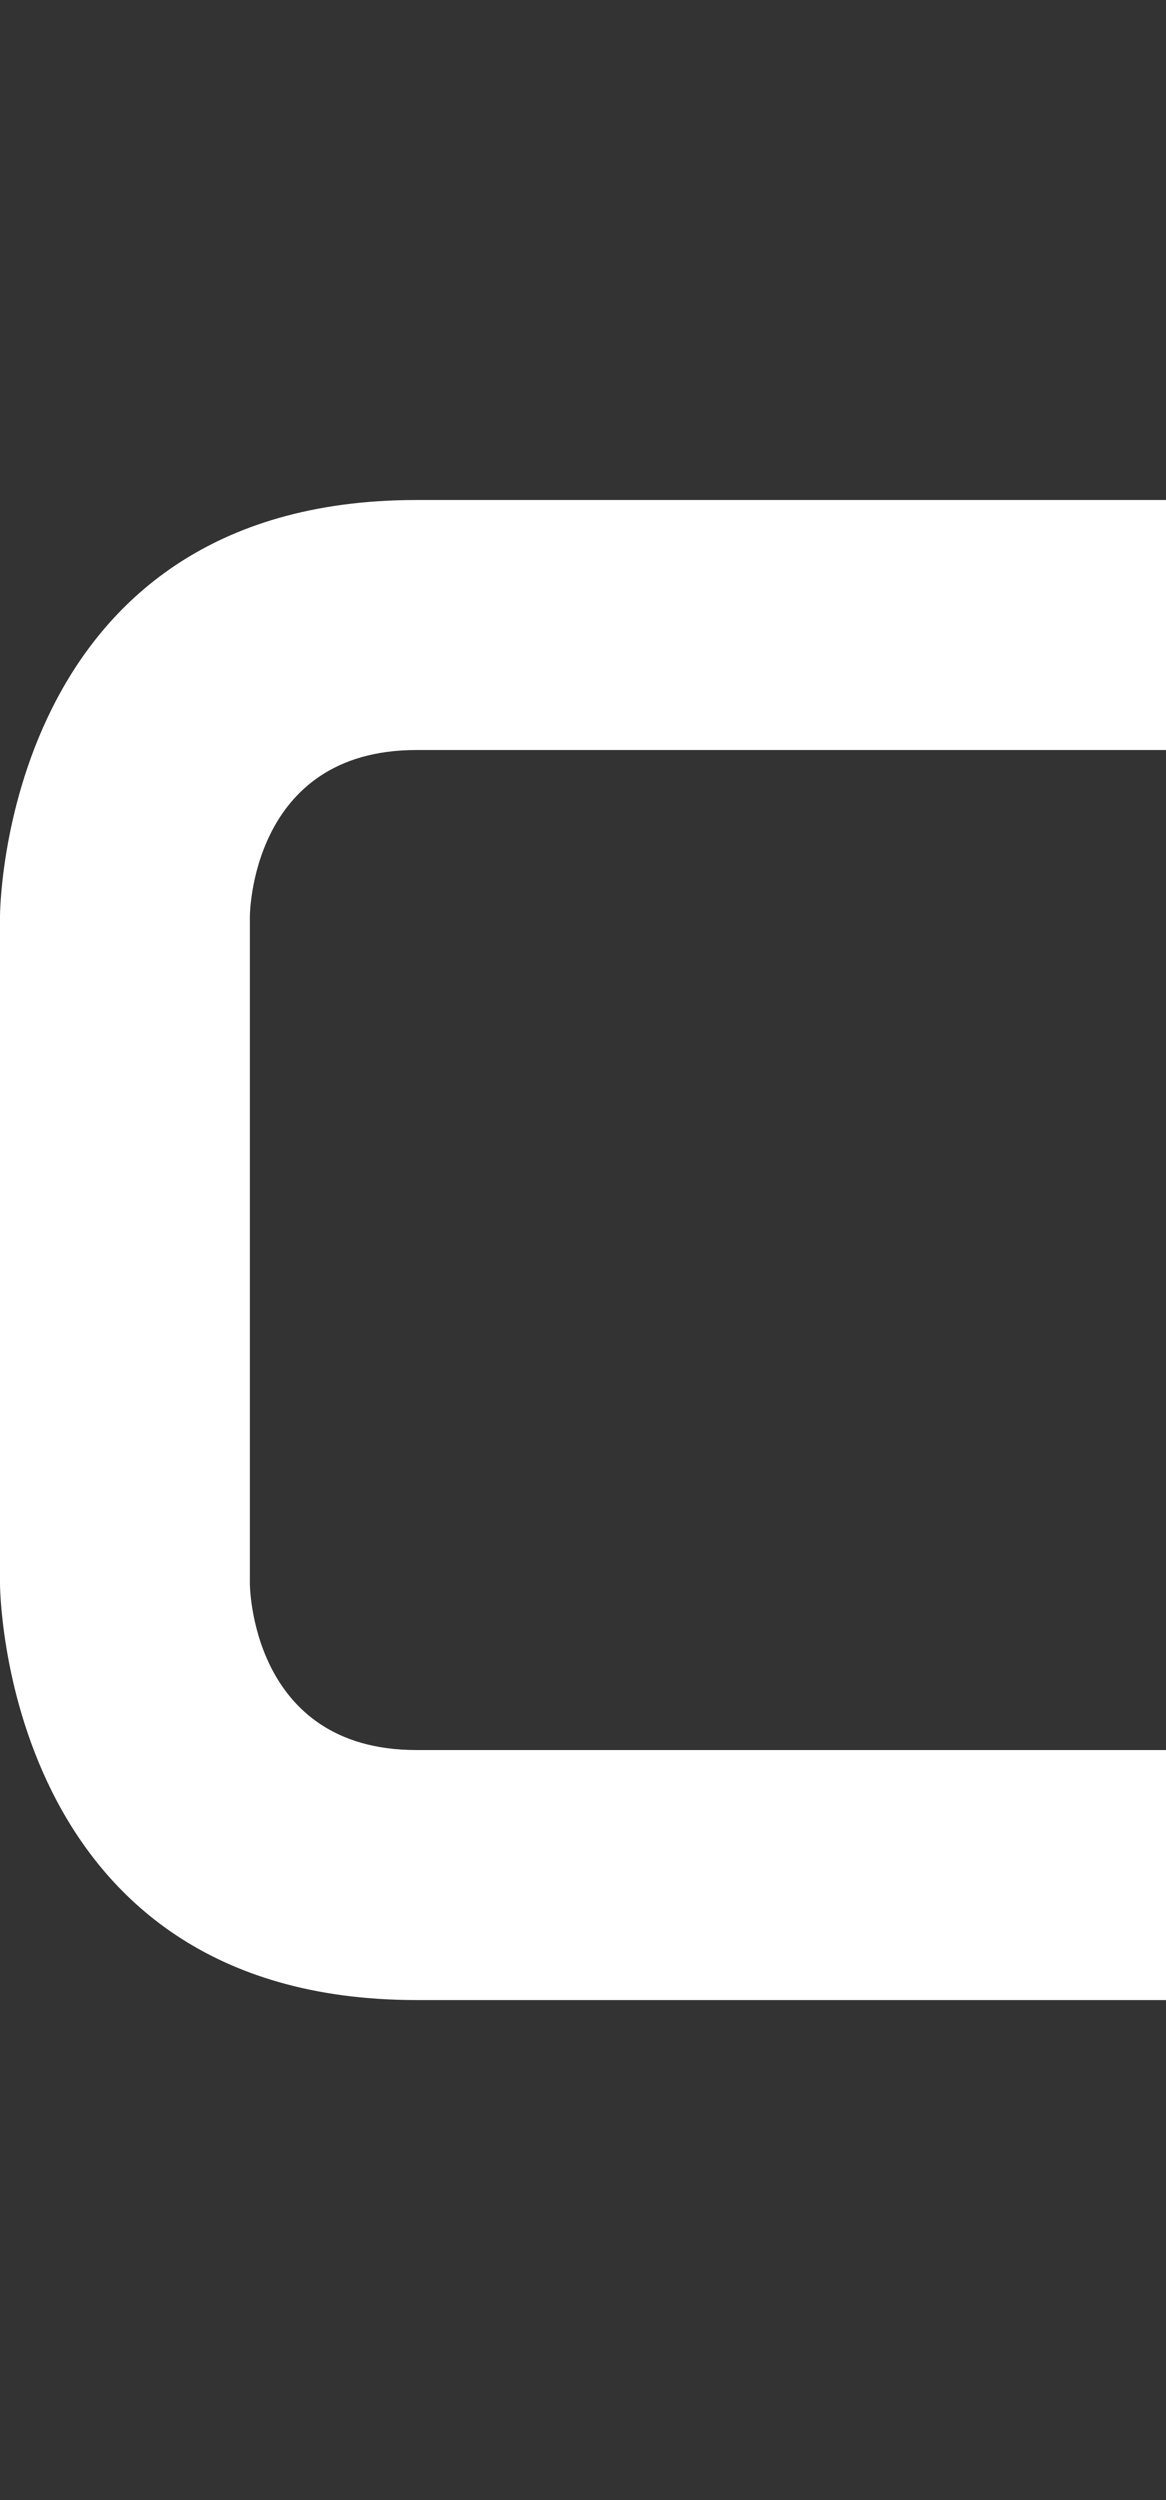 <svg width="7" height="15" viewBox="0 0 7 15" fill="none" xmlns="http://www.w3.org/2000/svg">
<rect x="0" y="0" width="7" height="15" fill="#333333" stroke="none"/>
<g clip-path="url(#clip0_2_1237)">
<path d="M7 4.5L7 3H2.5C0 3 -6.10352e-05 5.5 -6.10352e-05 5.5L0 9.5C0 9.5 0 12 2.5 12H7L7 10.5H2.5C1.5 10.5 1.5 9.5 1.5 9.5V5.5C1.5 5.5 1.5 4.5 2.5 4.5H7Z" fill="white"/>
</g>
<defs>
<clipPath id="clip0_2_1237">
<rect width="7" height="15" fill="white"/>
</clipPath>
</defs>
</svg>
